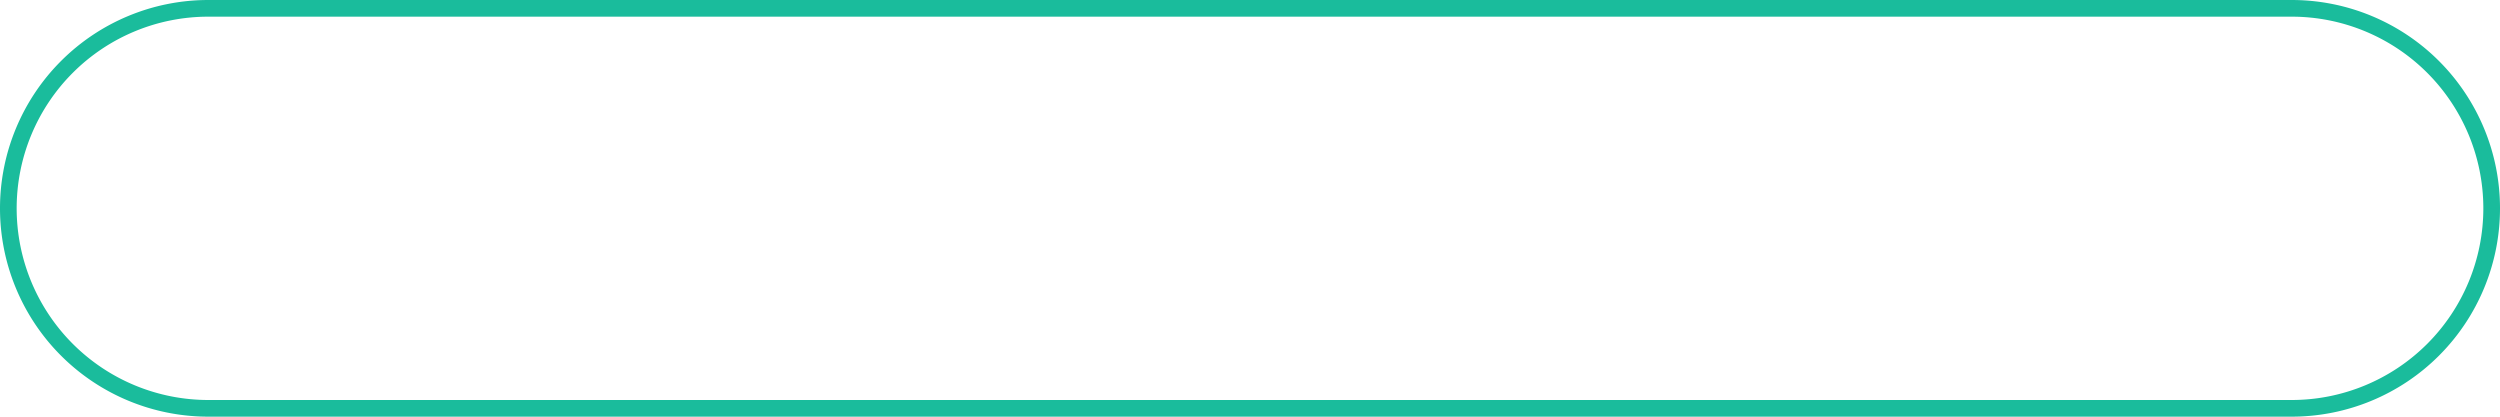 ﻿<?xml version="1.0" encoding="utf-8"?>
<svg version="1.1" xmlns:xlink="http://www.w3.org/1999/xlink" width="300px" height="50px" xmlns="http://www.w3.org/2000/svg">
  <g transform="matrix(1 0 0 1 -25 -230 )">
    <path d="M 26.5 255  A 23.5 23.5 0 0 1 50 231.5 L 300 231.5  A 23.5 23.5 0 0 1 323.5 255 A 23.5 23.5 0 0 1 300 278.5 L 50 278.5  A 23.5 23.5 0 0 1 26.5 255 Z " fill-rule="nonzero" fill="#ffffff" stroke="none" fill-opacity="0" />
    <path d="M 26 255  A 24 24 0 0 1 50 231 L 300 231  A 24 24 0 0 1 324 255 A 24 24 0 0 1 300 279 L 50 279  A 24 24 0 0 1 26 255 Z " stroke-width="2" stroke="#1abc9c" fill="none" />
  </g>
</svg>